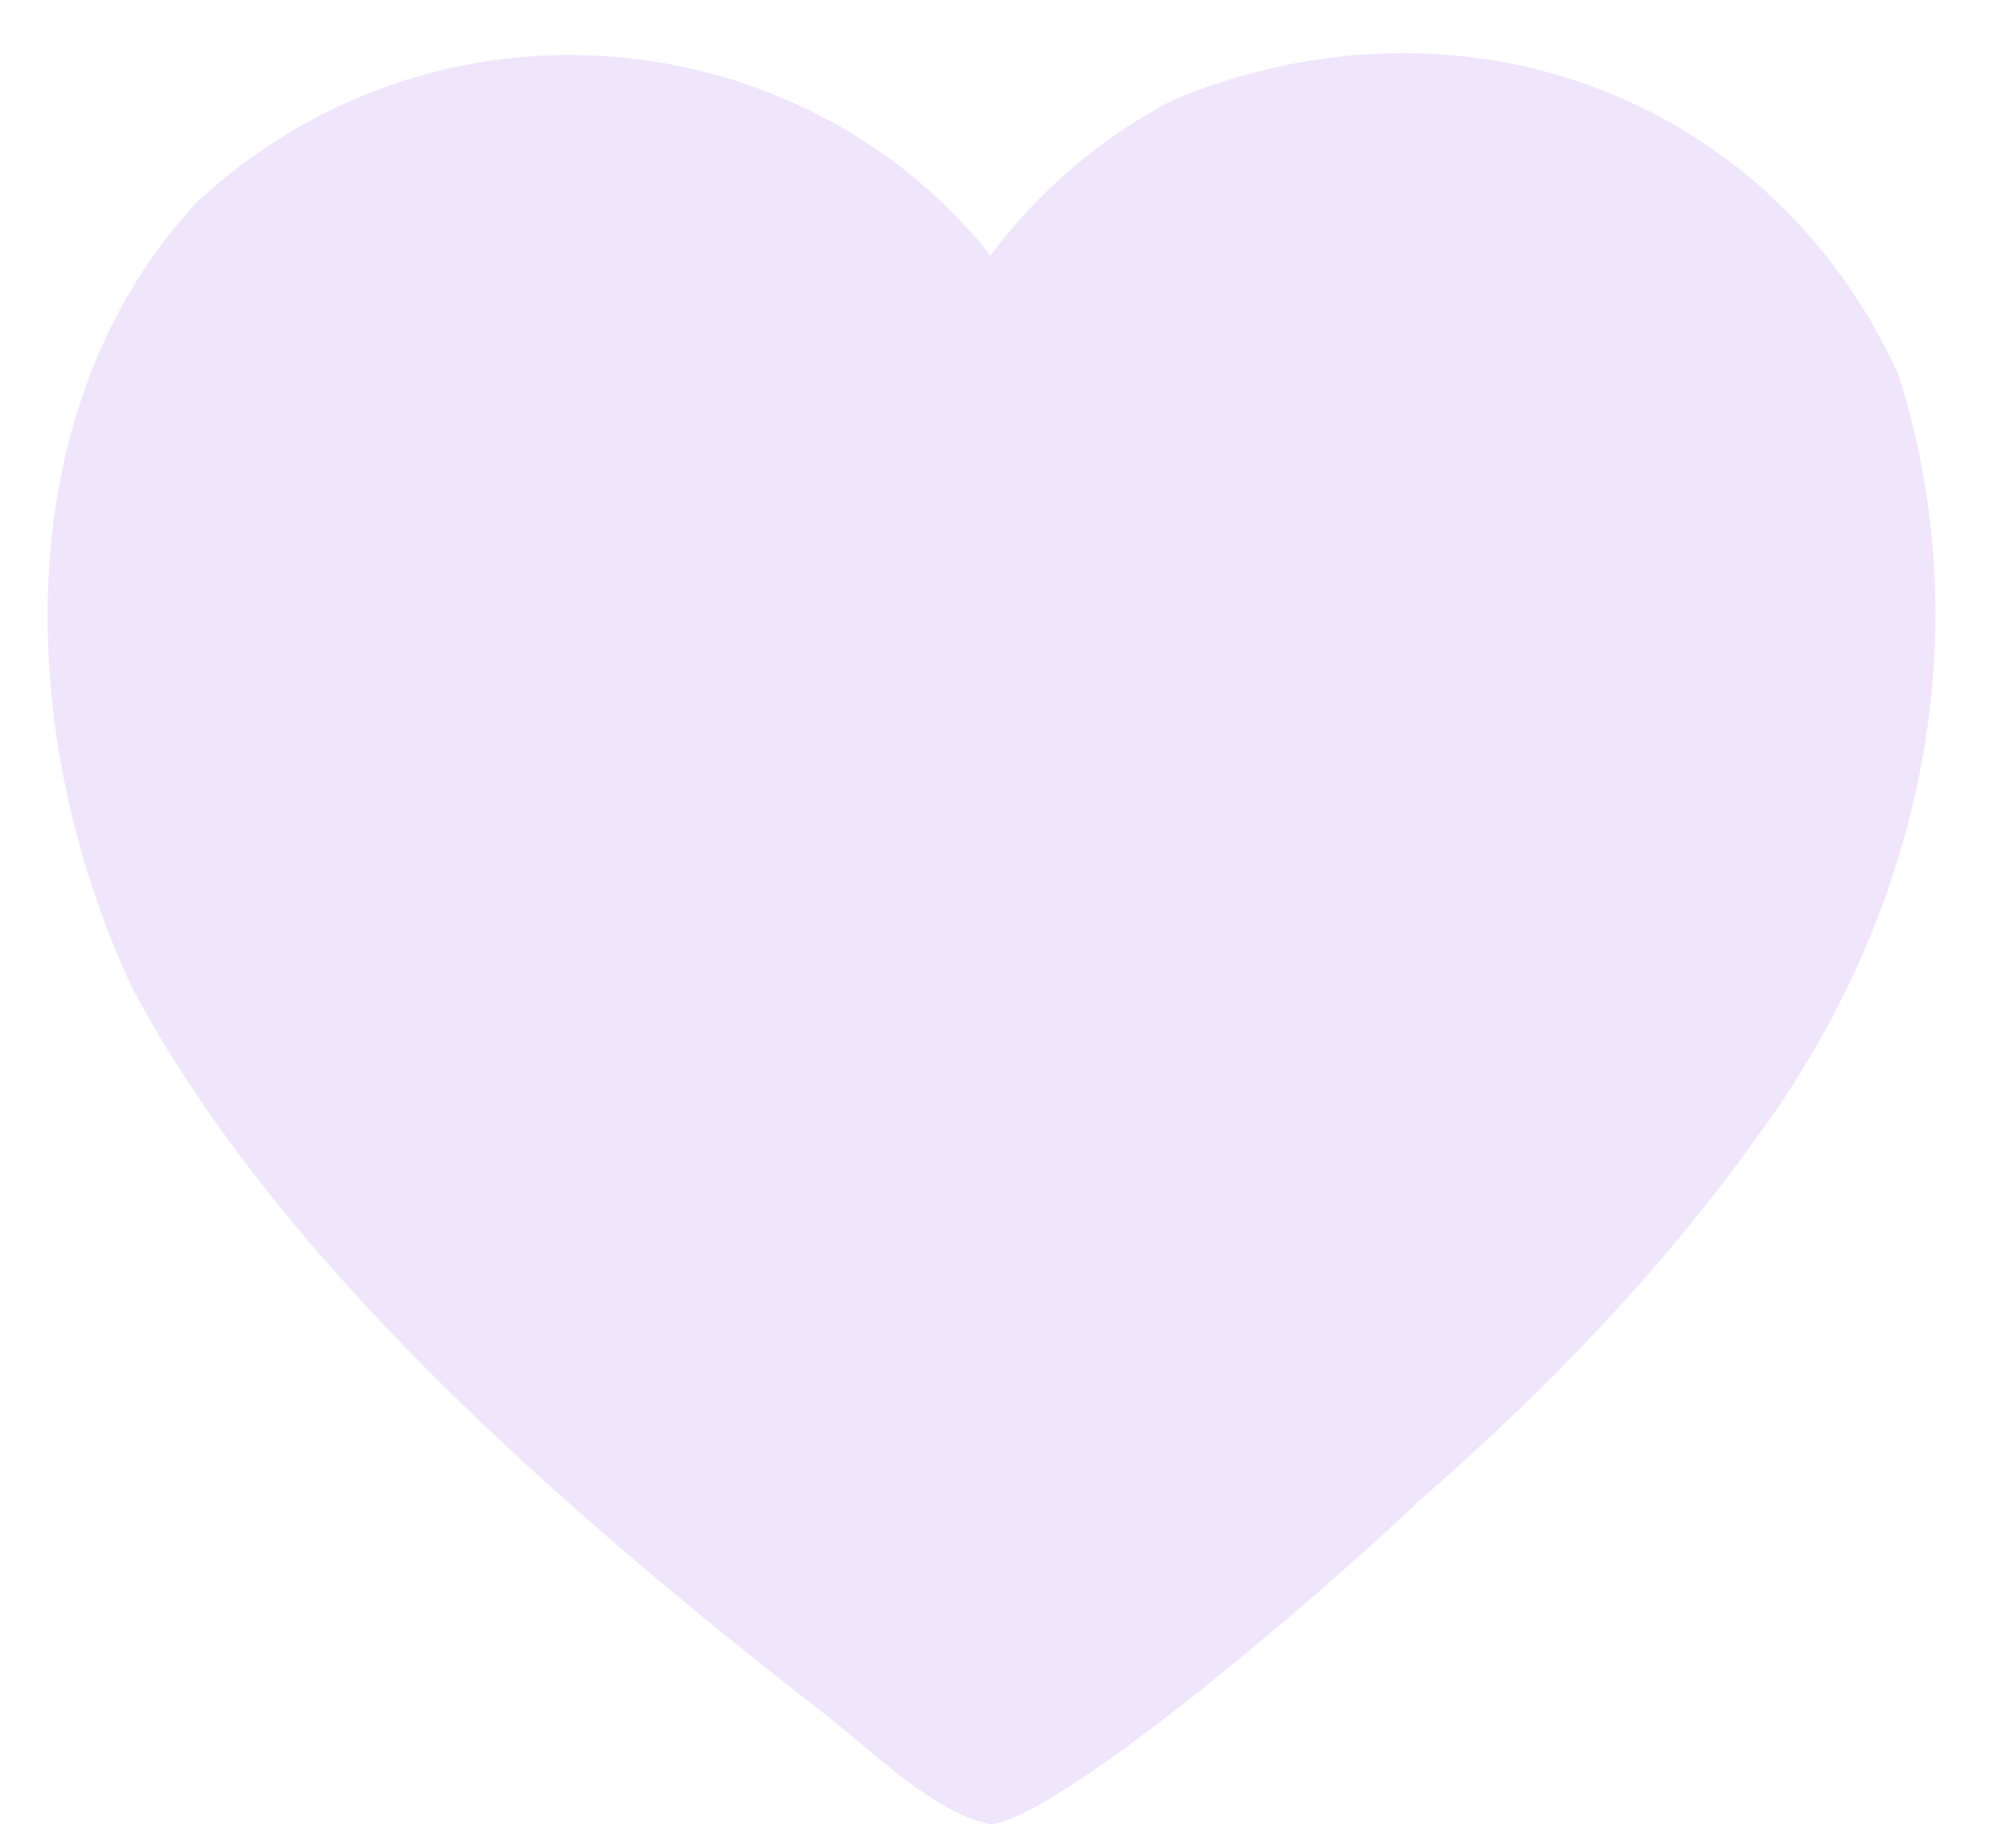 <svg width="25" height="23" viewBox="0 0 25 23" fill="none" xmlns="http://www.w3.org/2000/svg">
<path opacity="0.2" d="M23.627 4.671C24.694 8.048 23.801 11.485 21.919 14.074C20.677 15.83 19.193 17.343 17.675 18.666C16.279 19.998 13.154 22.632 12.325 22.705C11.594 22.562 10.772 21.714 10.191 21.277C6.925 18.734 3.409 15.642 1.627 12.26C0.132 9.014 0.13 4.998 2.456 2.51C5.472 -0.276 10.019 0.268 12.325 3.179C12.945 2.355 13.707 1.708 14.611 1.236C18.276 -0.263 22.089 1.265 23.627 4.671Z" fill="#B583F3"/>
</svg>
